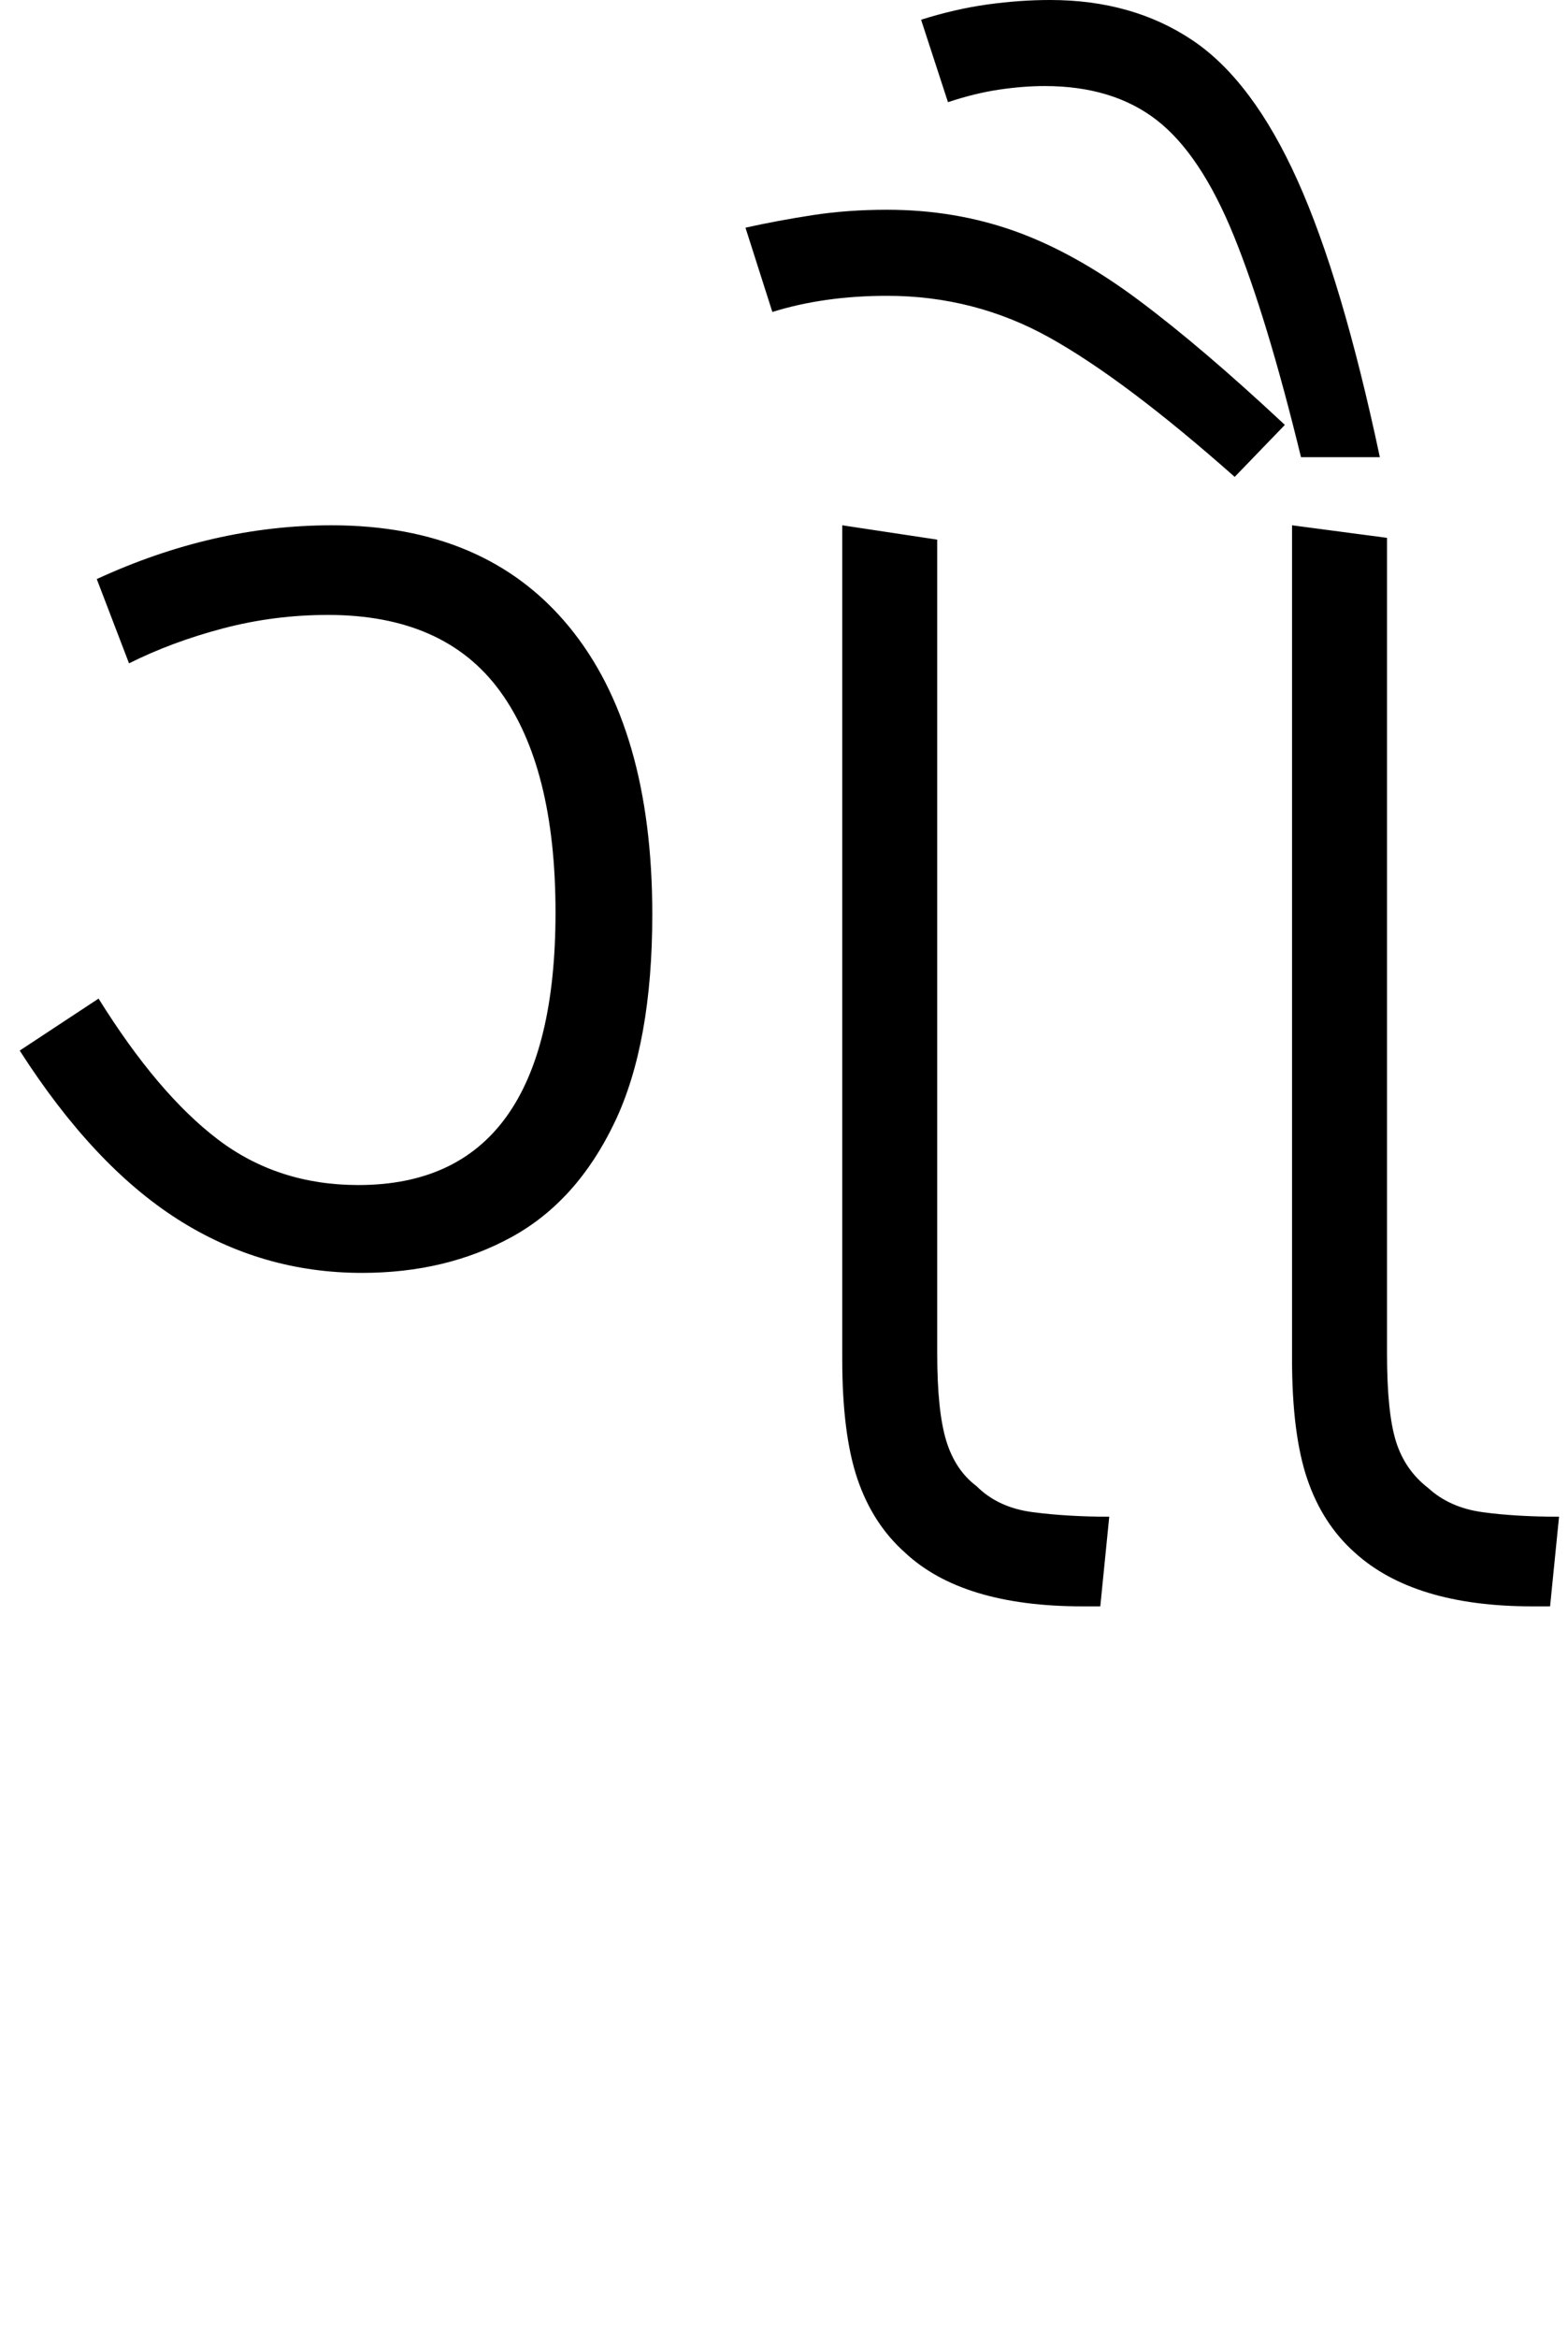 <svg xmlns="http://www.w3.org/2000/svg" xmlns:xlink="http://www.w3.org/1999/xlink" width="87.5" height="130.4"><path d="M20.20 71L20.20 71Q14.60 71 9.90 68Q5.20 65 1.10 58.60L1.10 58.60L5.50 55.70Q8.80 61.00 12.15 63.55Q15.50 66.10 20 66.10L20 66.10Q31 66.10 31 50.90L31 50.90Q31 42.80 27.90 38.55Q24.80 34.30 18.30 34.30L18.30 34.30Q15.30 34.30 12.45 35.05Q9.60 35.80 7.20 37.00L7.20 37.00L5.40 32.30Q11.90 29.30 18.50 29.30L18.50 29.30Q27.10 29.30 31.75 34.95Q36.40 40.60 36.40 51.00L36.40 51.00Q36.40 58.20 34.30 62.60Q32.20 67 28.55 69Q24.90 71 20.20 71ZM61.40 89.60L60.40 89.60Q53.70 89.60 50.50 86.60L50.50 86.60Q48.70 85.00 47.85 82.50Q47 80 47 75.80L47 75.80L47 29.30L52.30 30.10L52.30 75.50Q52.30 78.70 52.80 80.35Q53.30 82.00 54.50 82.90L54.50 82.90Q55.70 84.10 57.65 84.35Q59.60 84.60 61.90 84.60L61.90 84.60L61.40 89.60ZM86.50 89.60L85.50 89.60Q78.90 89.60 75.60 86.60L75.60 86.60Q73.80 85.00 72.95 82.50Q72.10 80 72.10 75.80L72.10 75.80L72.10 29.30L77.40 30.00L77.40 75.50Q77.40 78.80 77.90 80.40Q78.40 82.00 79.70 83.00L79.70 83.00Q80.90 84.10 82.75 84.35Q84.60 84.60 87 84.60L87 84.60L86.50 89.60ZM77 25.50L72.60 25.50Q70.70 17.70 68.85 13.15Q67 8.60 64.55 6.70Q62.10 4.80 58.30 4.80L58.30 4.80Q57.10 4.80 55.75 5Q54.40 5.20 52.90 5.70L52.90 5.70L51.40 1.10Q53.30 0.50 55.10 0.25Q56.90 0 58.60 0L58.60 0Q63.20 0 66.55 2.25Q69.90 4.50 72.40 10.05Q74.90 15.60 77 25.50L77 25.50ZM71.70 23.70L68.90 26.60Q62.80 21.20 58.60 18.85Q54.40 16.50 49.50 16.50L49.50 16.50Q46 16.50 43.10 17.40L43.10 17.40L41.60 12.70Q43.40 12.30 45.35 12Q47.30 11.70 49.50 11.70L49.50 11.70Q53.30 11.70 56.65 12.90Q60.00 14.10 63.55 16.75Q67.10 19.40 71.70 23.70L71.70 23.70Z"/></svg>